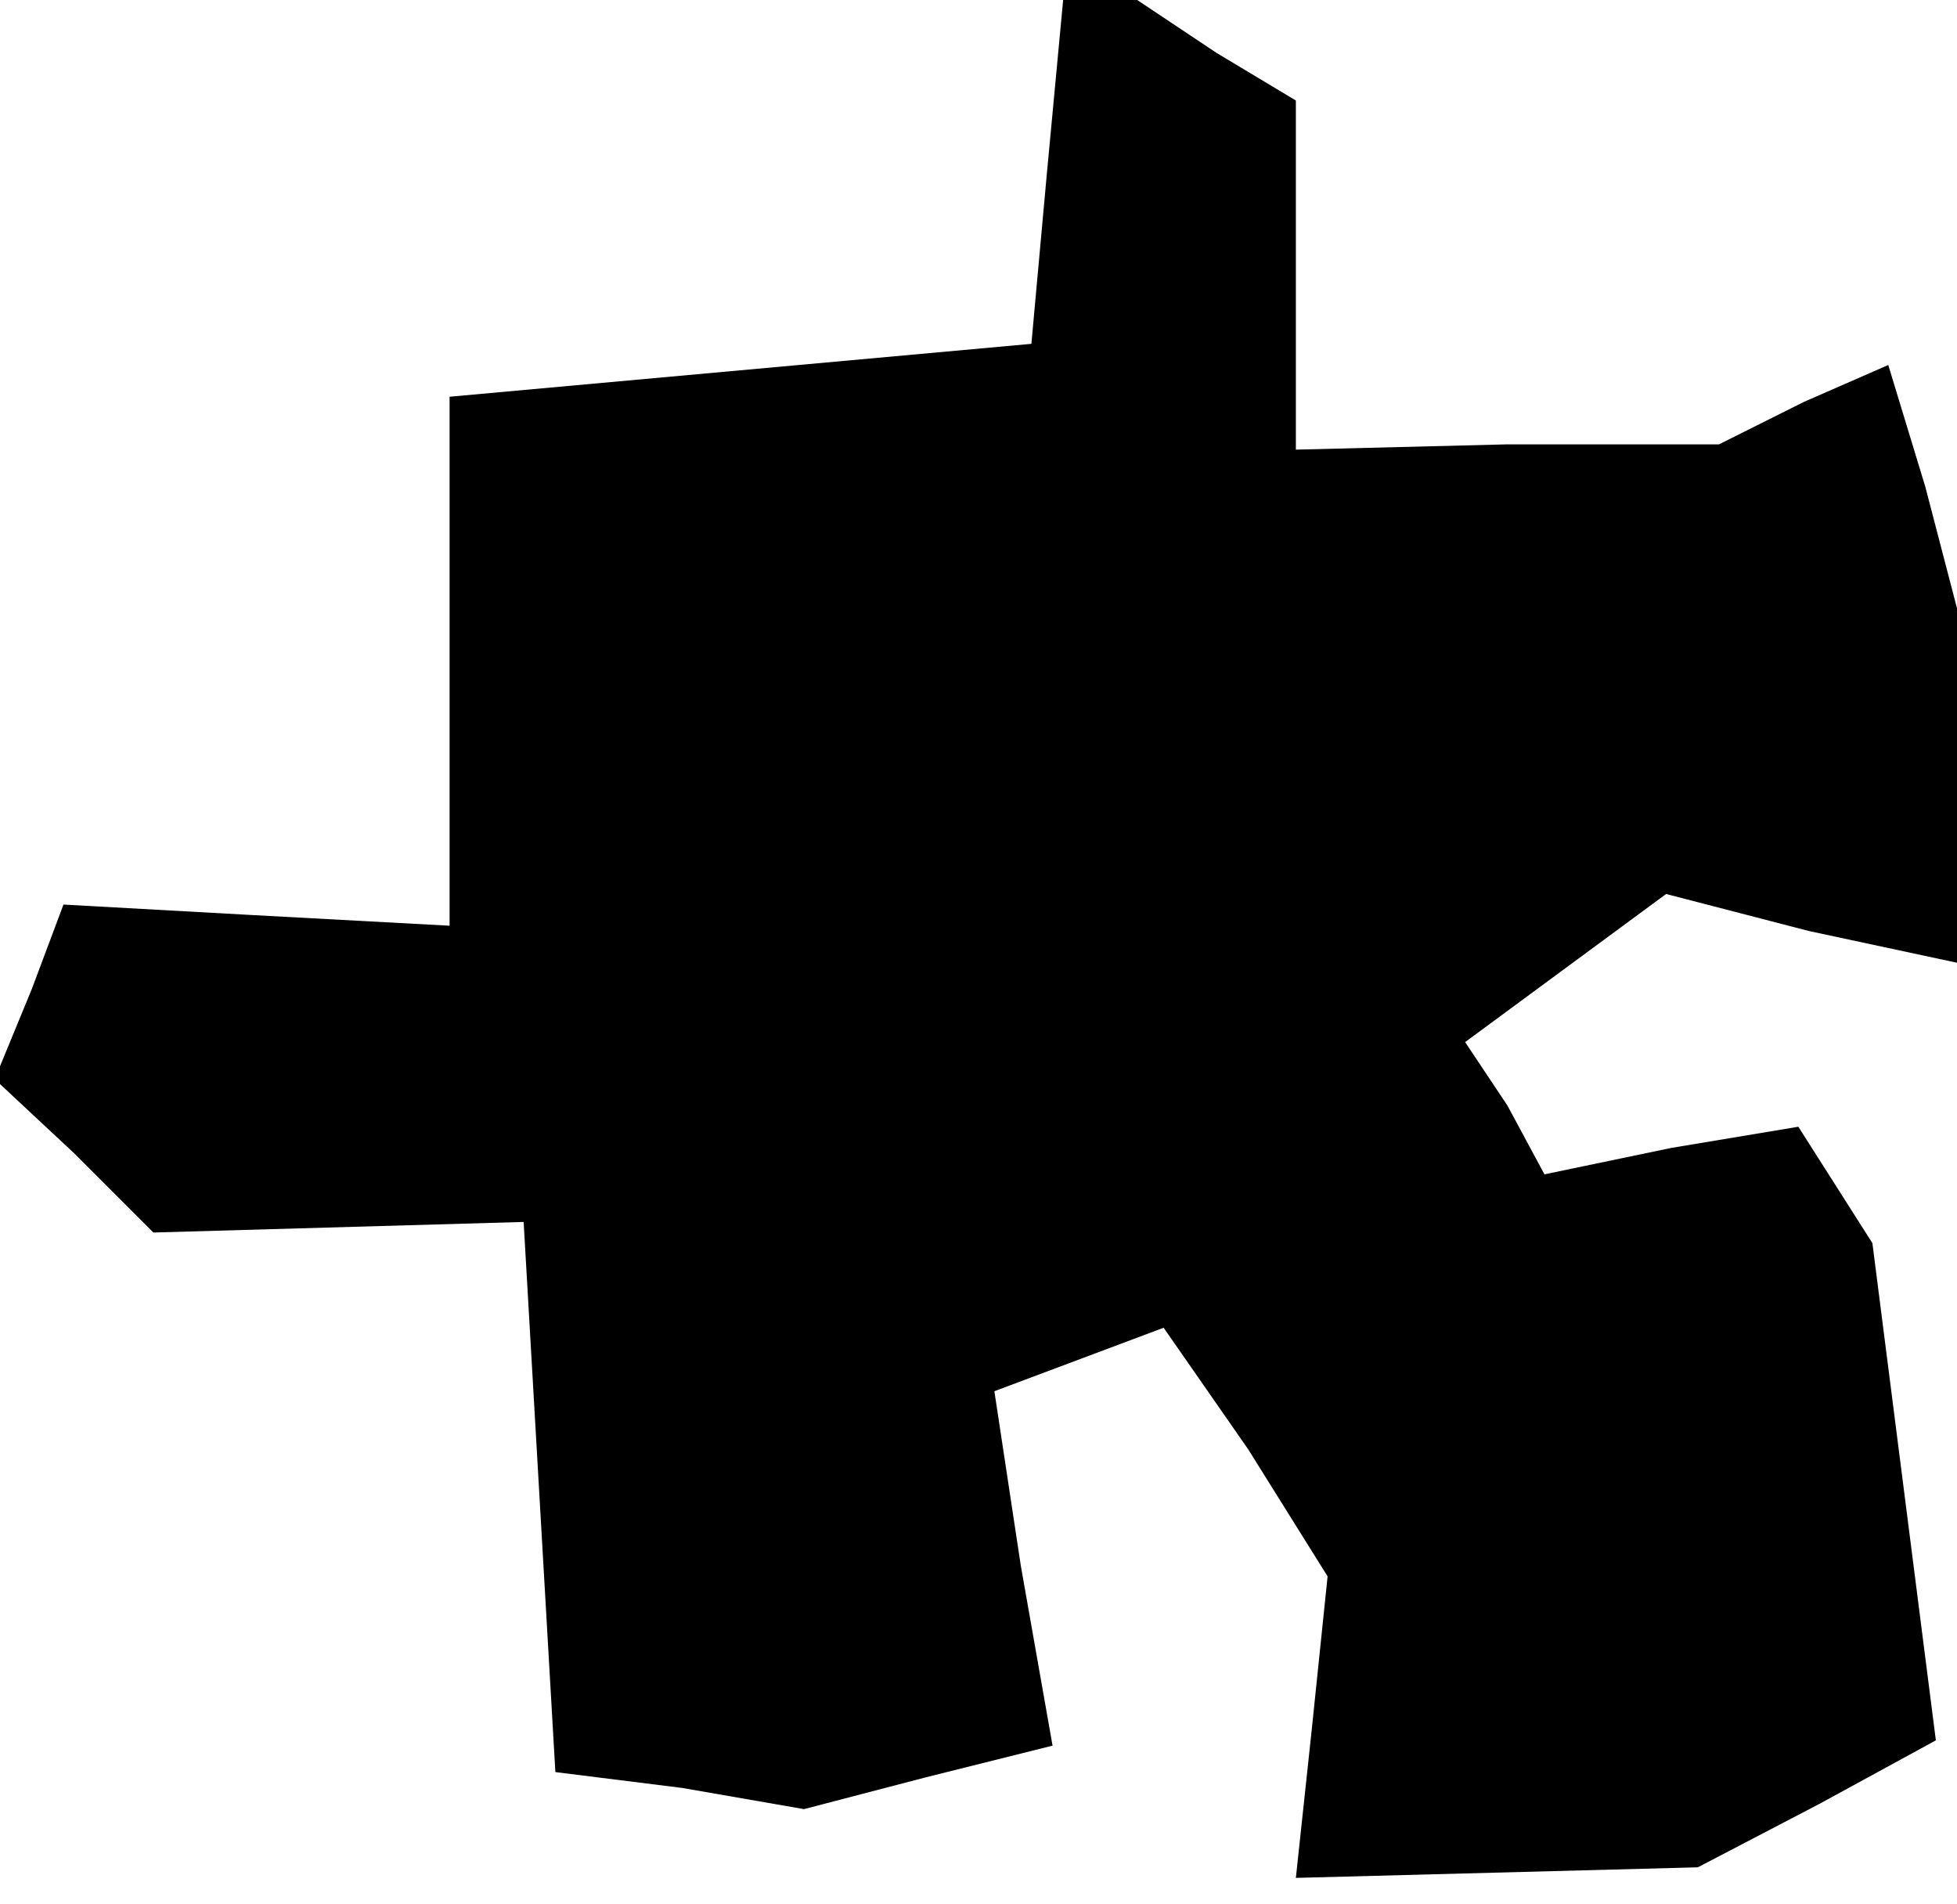 <?xml version="1.0" standalone="no"?>
<!DOCTYPE svg PUBLIC "-//W3C//DTD SVG 20010904//EN"
 "http://www.w3.org/TR/2001/REC-SVG-20010904/DTD/svg10.dtd">
<svg version="1.0" xmlns="http://www.w3.org/2000/svg"
 width="37pt" height="36pt" viewBox="0 0 37 36"
 preserveAspectRatio="xMidYMid meet">
<g transform="translate(0,36) scale(0.1,-0.1)"
fill="#000000" stroke="none">
<path d="M198 328 l-3 -33 -55 -5 -55 -5 0 -50 0 -50 -37 2 -36 2 -6 -16 -7
-17 15 -14 15 -15 35 1 35 1 3 -52 3 -52 24 -3 23 -4 23 6 24 6 -6 34 -5 33
16 6 16 6 16 -23 15 -24 -3 -29 -3 -28 38 1 38 1 23 12 22 12 -6 47 -6 47 -7
11 -7 11 -24 -4 -24 -5 -7 13 -8 12 19 14 19 14 27 -7 28 -6 0 34 0 33 -6 23
-7 23 -16 -7 -16 -8 -40 0 -40 -1 0 33 0 33 -15 9 -15 10 -7 0 -7 0 -3 -32z"/>
</g>
</svg>
